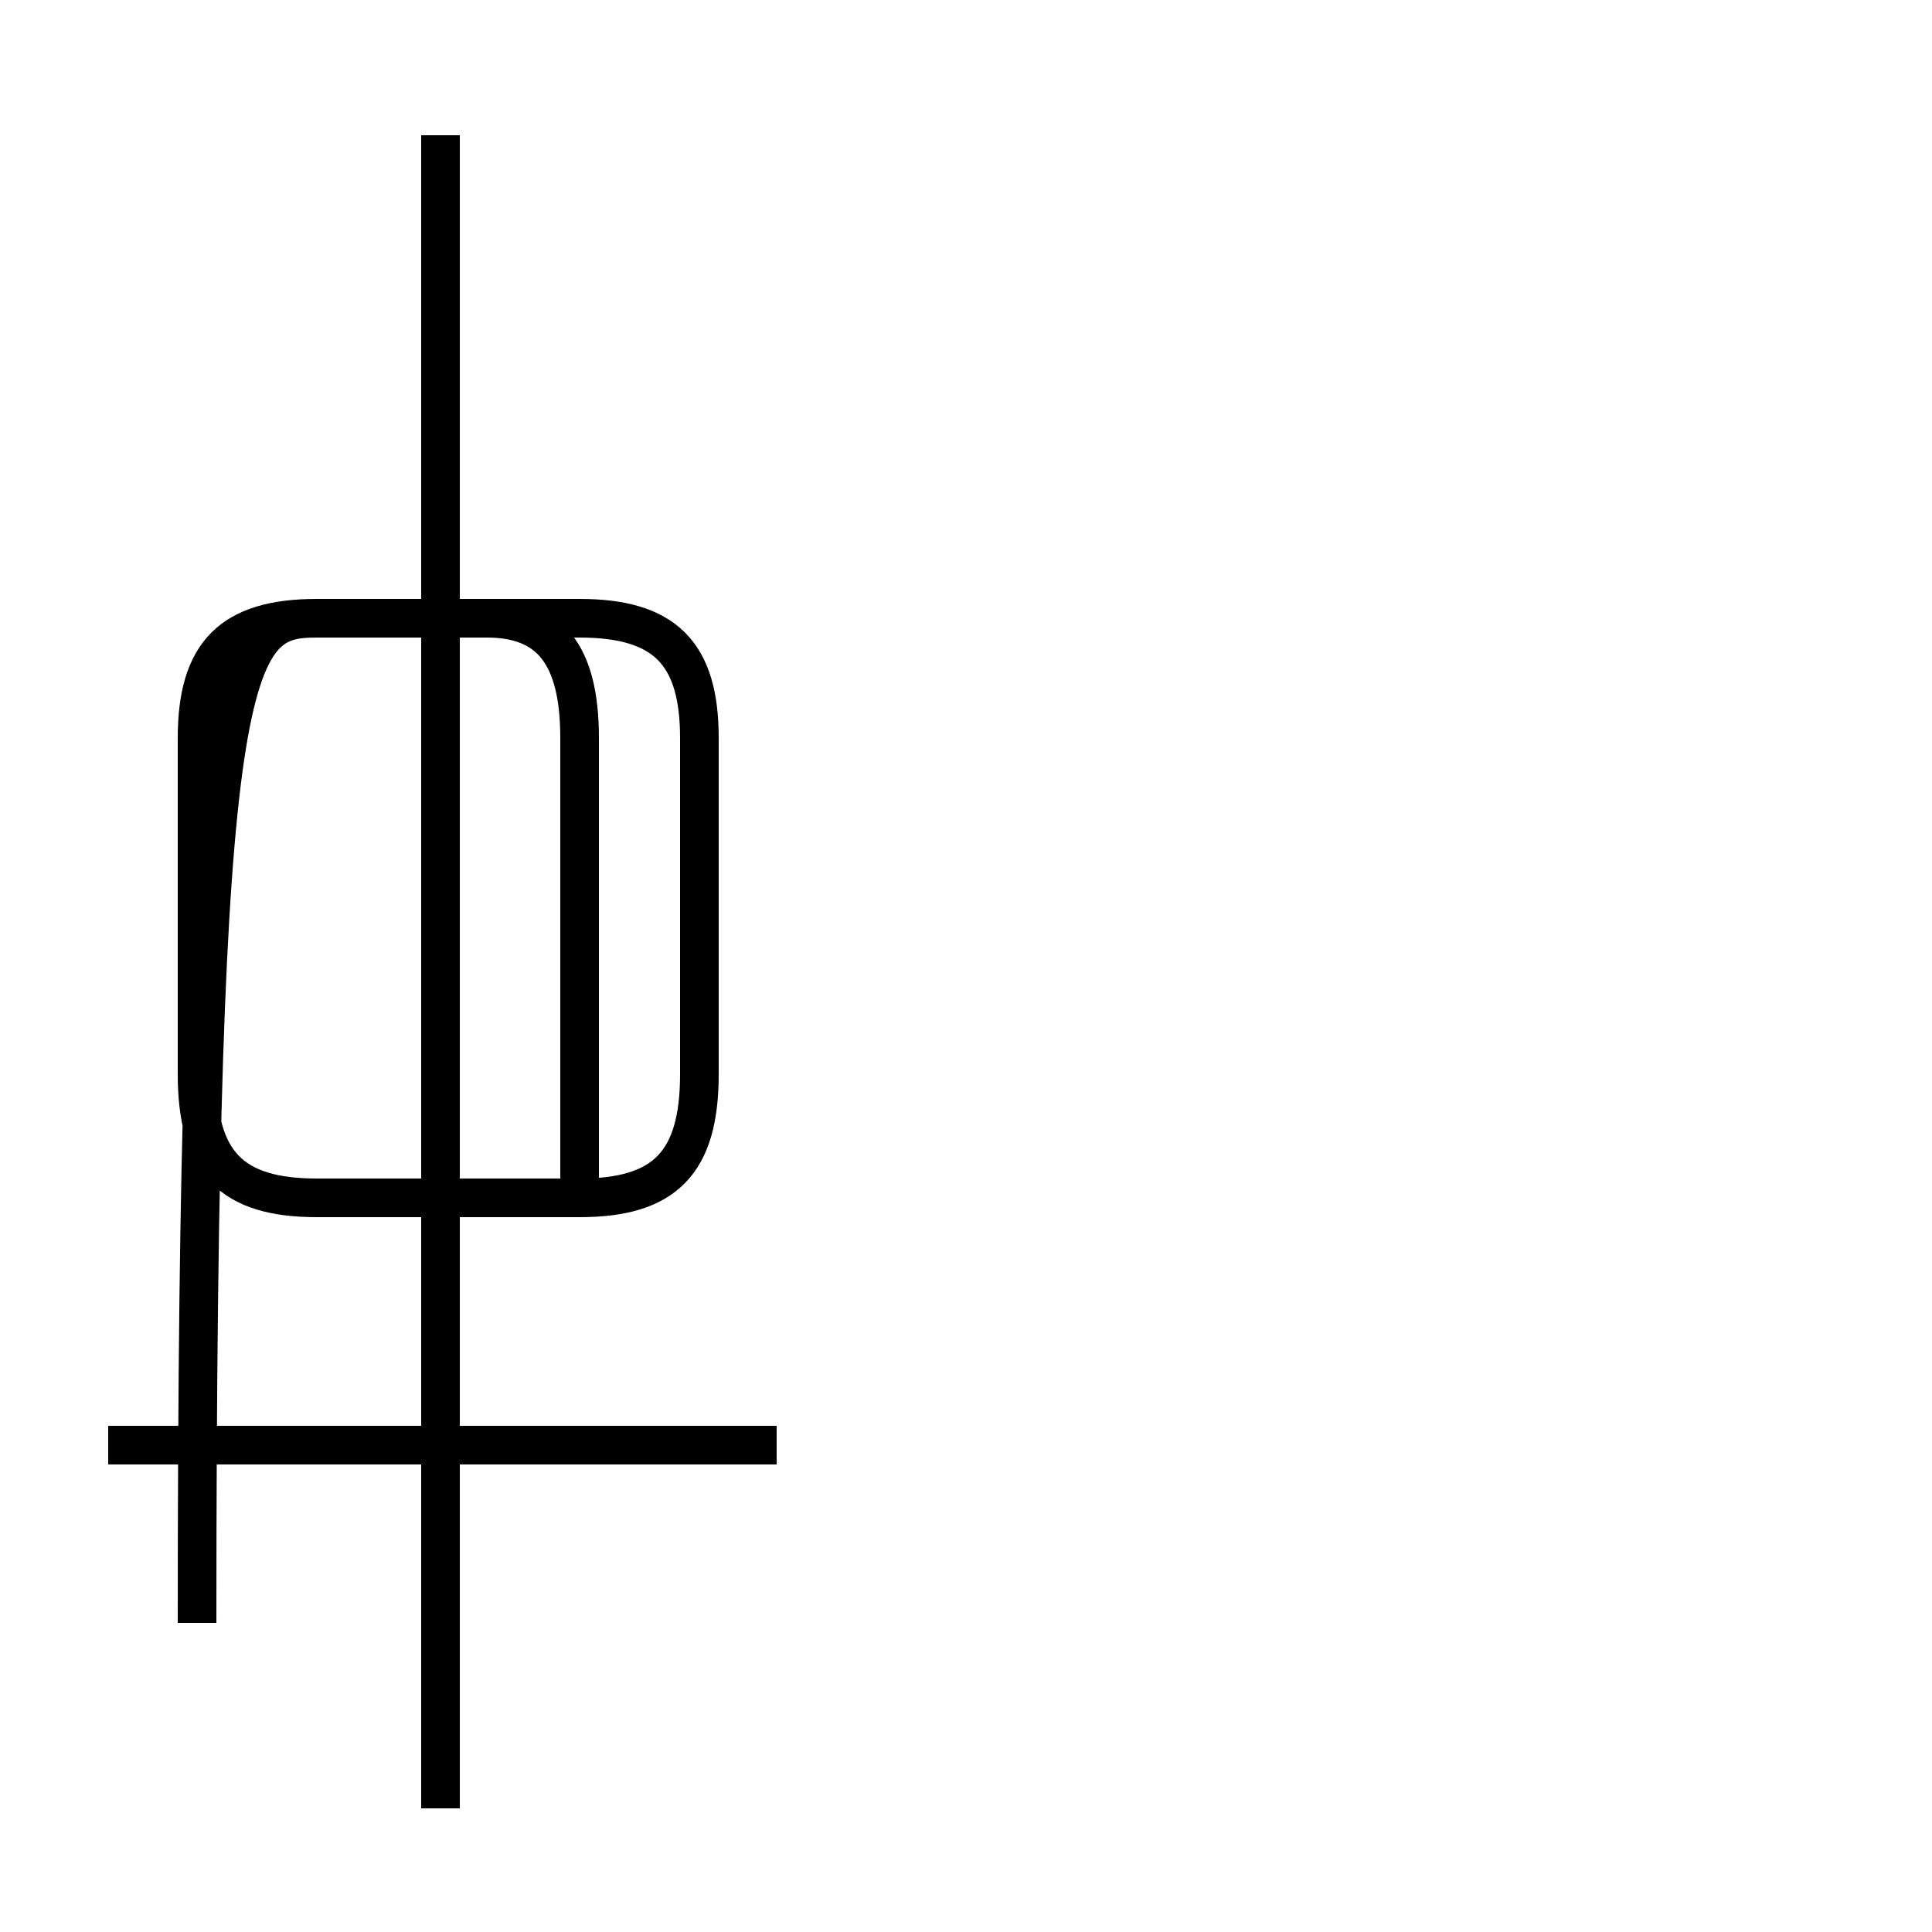 <?xml version='1.0' encoding='utf8'?>
<svg viewBox="0.0 -44.0 50.0 50.0" version="1.1" xmlns="http://www.w3.org/2000/svg">
<rect x="0.0" y="-44.0" width="50.0" height="50.0" fill="#808080" stroke="none"/>
<rect x="-1000" y="-1000" width="2000" height="2000" stroke="white" fill="white"/>
<g style="fill:none; stroke:#000000;  stroke-width:1">
<path d="M 20.1 6.6 L 2.8 6.6 M 11.4 -2.8 L 11.4 40.5 M 15.0 13.4 L 15.0 24.9 C 15.0 27.1 14.2 28.0 12.6 28.0 L 8.2 28.0 C 6.0 28.0 5.1 27.1 5.1 24.9 L 5.1 16.2 C 5.1 13.9 6.0 13.0 8.2 13.0 L 15.0 13.0 C 17.2 13.0 18.1 13.9 18.1 16.2 L 18.1 24.9 C 18.1 27.1 17.2 28.0 15.0 28.0 L 8.2 28.0 C 6.0 28.0 5.1 27.1 5.1 24.9 L 5.1 16.2 C 5.1 13.9 6.0 13.0 8.2 13.0 L 15.0 13.0 C 17.2 13.0 18.1 13.9 18.1 16.2 L 18.1 24.9 C 18.1 27.1 17.2 28.0 15.0 28.0 L 8.2 28.0 C 6.0 28.0 5.1 27.1 5.1 24.9 L 5.1 16.2 C 5.1 13.9 6.0 13.0 8.2 13.0 L 15.0 13.0 C 17.2 13.0 18.1 13.9 18.1 16.2 L 18.1 24.9 C 18.1 27.1 17.2 28.0 15.0 28.0 L 8.2 28.0 C 6.0 28.0 5.1 27.1 5.1 24.9 L 5.1 16.2 C 5.1 13.9 6.0 13.0 8.2 13.0 L 15.0 13.0 C 17.2 13.0 18.1 13.9 18.1 16.2 L 18.1 24.9 C 18.1 27.1 17.2 28.0 15.0 28.0 L 8.2 28.0 C 6.0 28.0 5.1 27.1 5.1 24.9 L 5.1 16.2 C 5.1 13.9 6.0 13.0 8.2 13.0 L 15.0 13.0 C 17.2 13.0 18.1 13.9 18.1 16.2 L 18.1 24.9 C 18.1 27.1 17.2 28.0 15.0 28.0 L 8.2 28.0 C 6.0 28.0 5.1 27.1 5.1 24.9 L 5.1 16.2 C 5.1 13.9 6.0 13.0 8.2 13.0 L 15.0 13.0 C 17.2 13.0 18.1 13.9 18.1 16.2 L 18.1 24.9 C 18.1 27.1 17.2 28.0 15.0 28.0 L 8.2 28.0 C 6.0 28.0 5.1 27.1 5.1 24.9 L 5.1 16.2 C 5.1 13.9 6.0 13.0 8.2 13.0 L 15.0 13.0 C 17.2 13.0 18.1 13.9 18.1 16.2 L 18.1 24.9 C 18.1 27.1 17.2 28.0 15.0 28.0 L 8.2 28.0 C 6.0 28.0 5.1 27.1 5.1 24.9 L 5.1 16.2 C 5.1 13.9 6.0 13.0 8.2 13.0 L 15.0 13.0 C 17.2 13.0 18.1 13.9 18.1 16.2 L 18.1 24.9 C 18.1 27.1 17.2 28.0 15.0 28.0 L 8.2 28.0 C 6.0 28.0 5.1 27.1 5.1 24.9 L 5.1 16.2 C 5.1 13.9 6.0 13.0 8.2 13.0 L 15.0 13.0 C 17.2 13.0 18.1 13.9 18.1 16.2 L 18.1 24.9 C 18.1 27.1 17.2 28.0 15.0 28.0 L 8.2 28.0 C 6.0 28.0 5.1 27.1 5.1 24.9 L 5.1 16.2 C 5.1 13.9 6.0 13.0 8.2 13.0 L 15.0 13.0 C 17.2 13.0 18.1 13.9 18.1 16.2 L 18.1 24.9 C 18.1 27.1 17.2 28.0 15.0 28.0 L 8.2 28.0 C 6.0 28.0 5.1 27.1 5.1 24.9 L 5.1 16.2 C 5.1 13.9 6.0 13.0 8.2 13.0 L 15.0 13.0 C 17.2 13.0 18.1 13.9 18.1 16.2 L 18.1 24.9 C 18.1 27.1 17.2 28.0 15.0 28.0 L 8.2 28.0 C 6.0 28.0 5.1 27.1 5.1 24.9 L 5.1 16.2 C 5.1 13.9 6.0 13.0 8.2 13.0 L 15.0 13.0 C 17.2 13.0 18.1 13.9 18.1 16.2 L 18.1 24.9 C 18.1 27.1 17.2 28.0 15.0 28.0 L 8.2 28.0 C 6.0 28.0 5.1 27.1 5.1 2" transform="scale(1, -1)" />
</g>
</svg>